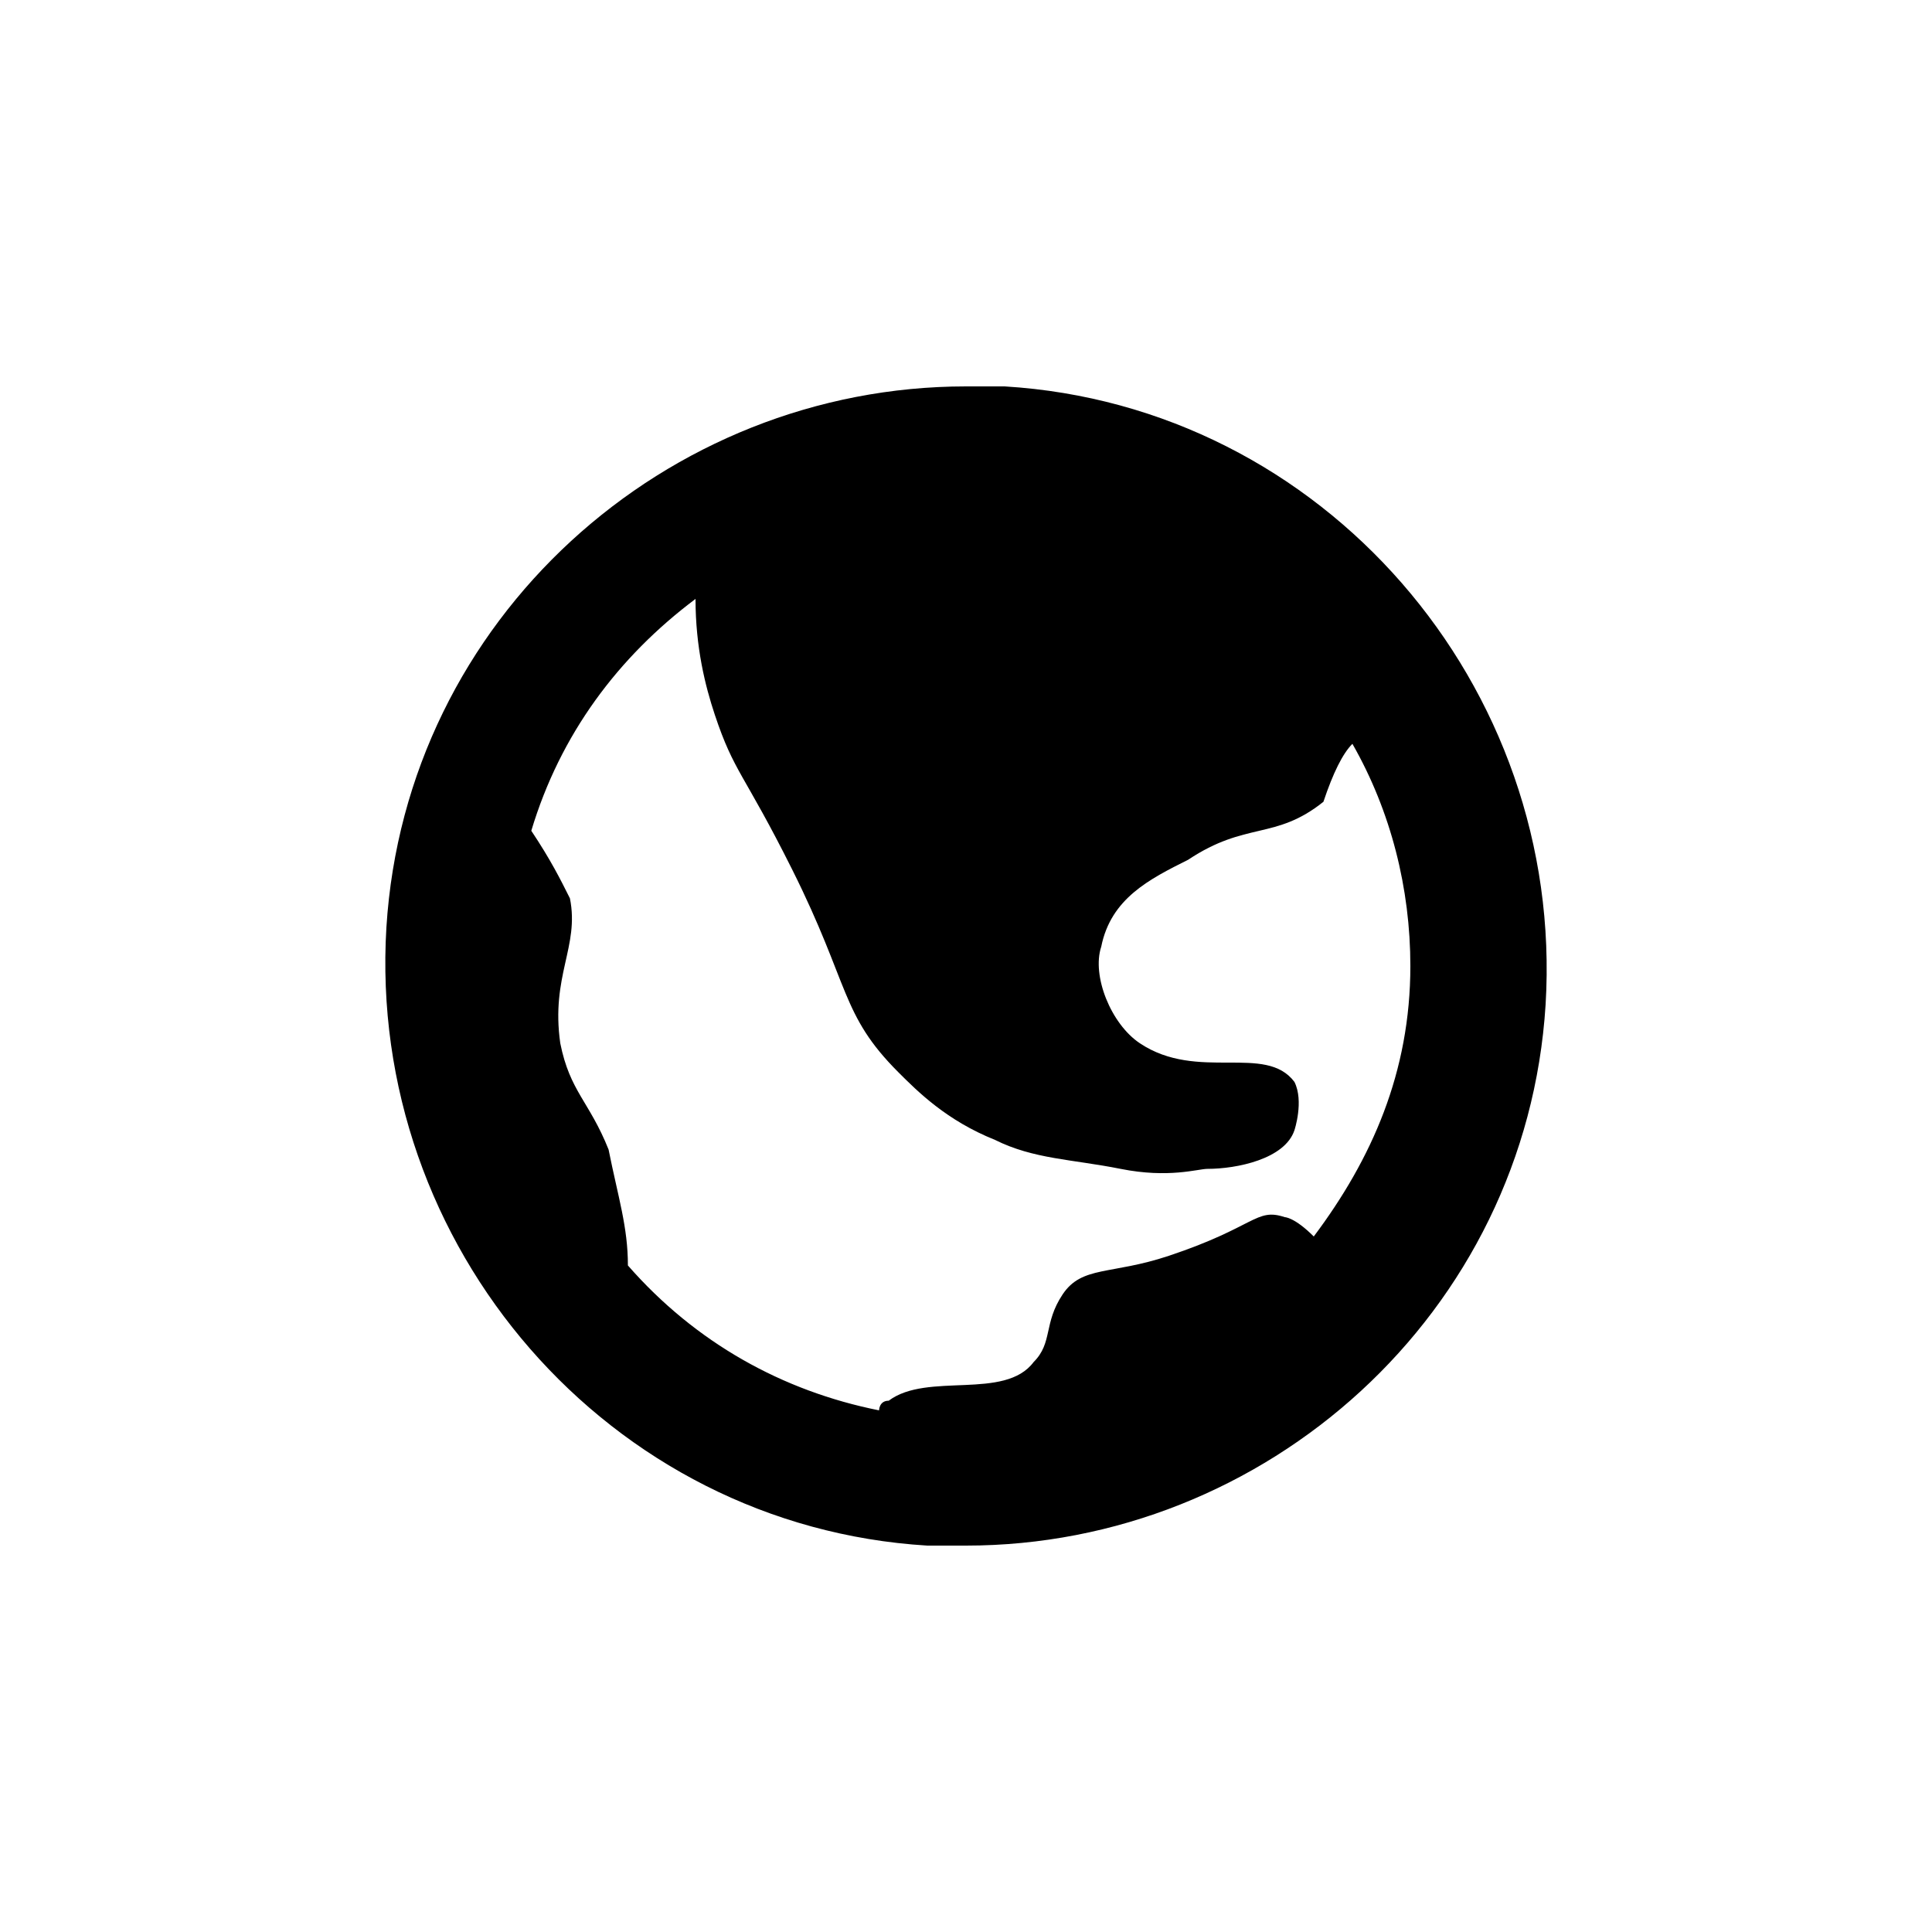 <?xml version="1.0" encoding="UTF-8" standalone="yes"?>
<svg viewBox="0 0 20 20">
  <path d="M10.4,4c-0.2,0-0.3,0-0.4,0C6.9,4,4.2,6.4,4,9.6c-0.2,3.3,2.3,6.2,5.6,6.4c0.1,0,0.3,0,0.4,0c3.1,0,5.8-2.4,6-5.6
	C16.2,7.1,13.7,4.2,10.4,4z M6.5,13.1c0-0.4-0.1-0.7-0.2-1.2c-0.2-0.5-0.4-0.6-0.5-1.1c-0.1-0.7,0.2-1,0.1-1.5
	C5.8,9.1,5.7,8.9,5.5,8.6c0.3-1,0.9-1.8,1.7-2.4C7.2,6.7,7.3,7.1,7.4,7.4C7.6,8,7.7,8,8.2,9c0.6,1.2,0.5,1.5,1.1,2.1
	c0.2,0.2,0.5,0.5,1,0.7c0.4,0.2,0.8,0.2,1.3,0.3c0.5,0.1,0.8,0,0.9,0c0.3,0,0.8-0.1,0.9-0.4c0,0,0.1-0.3,0-0.5c-0.3-0.4-1,0-1.6-0.4
	c-0.3-0.2-0.5-0.7-0.4-1c0.1-0.5,0.5-0.7,0.9-0.9c0.6-0.4,0.9-0.2,1.4-0.6C13.8,8,13.9,7.8,14,7.7c0.4,0.7,0.6,1.5,0.6,2.3
	c0,1.1-0.4,2-1,2.8c-0.2-0.2-0.3-0.2-0.3-0.2c-0.3-0.1-0.3,0.1-1.2,0.4c-0.6,0.2-0.9,0.1-1.1,0.4c-0.2,0.3-0.1,0.5-0.3,0.7
	c-0.3,0.4-1.1,0.1-1.5,0.4c-0.1,0-0.1,0.1-0.1,0.1C8.1,14.4,7.2,13.9,6.5,13.1z"/>
</svg>